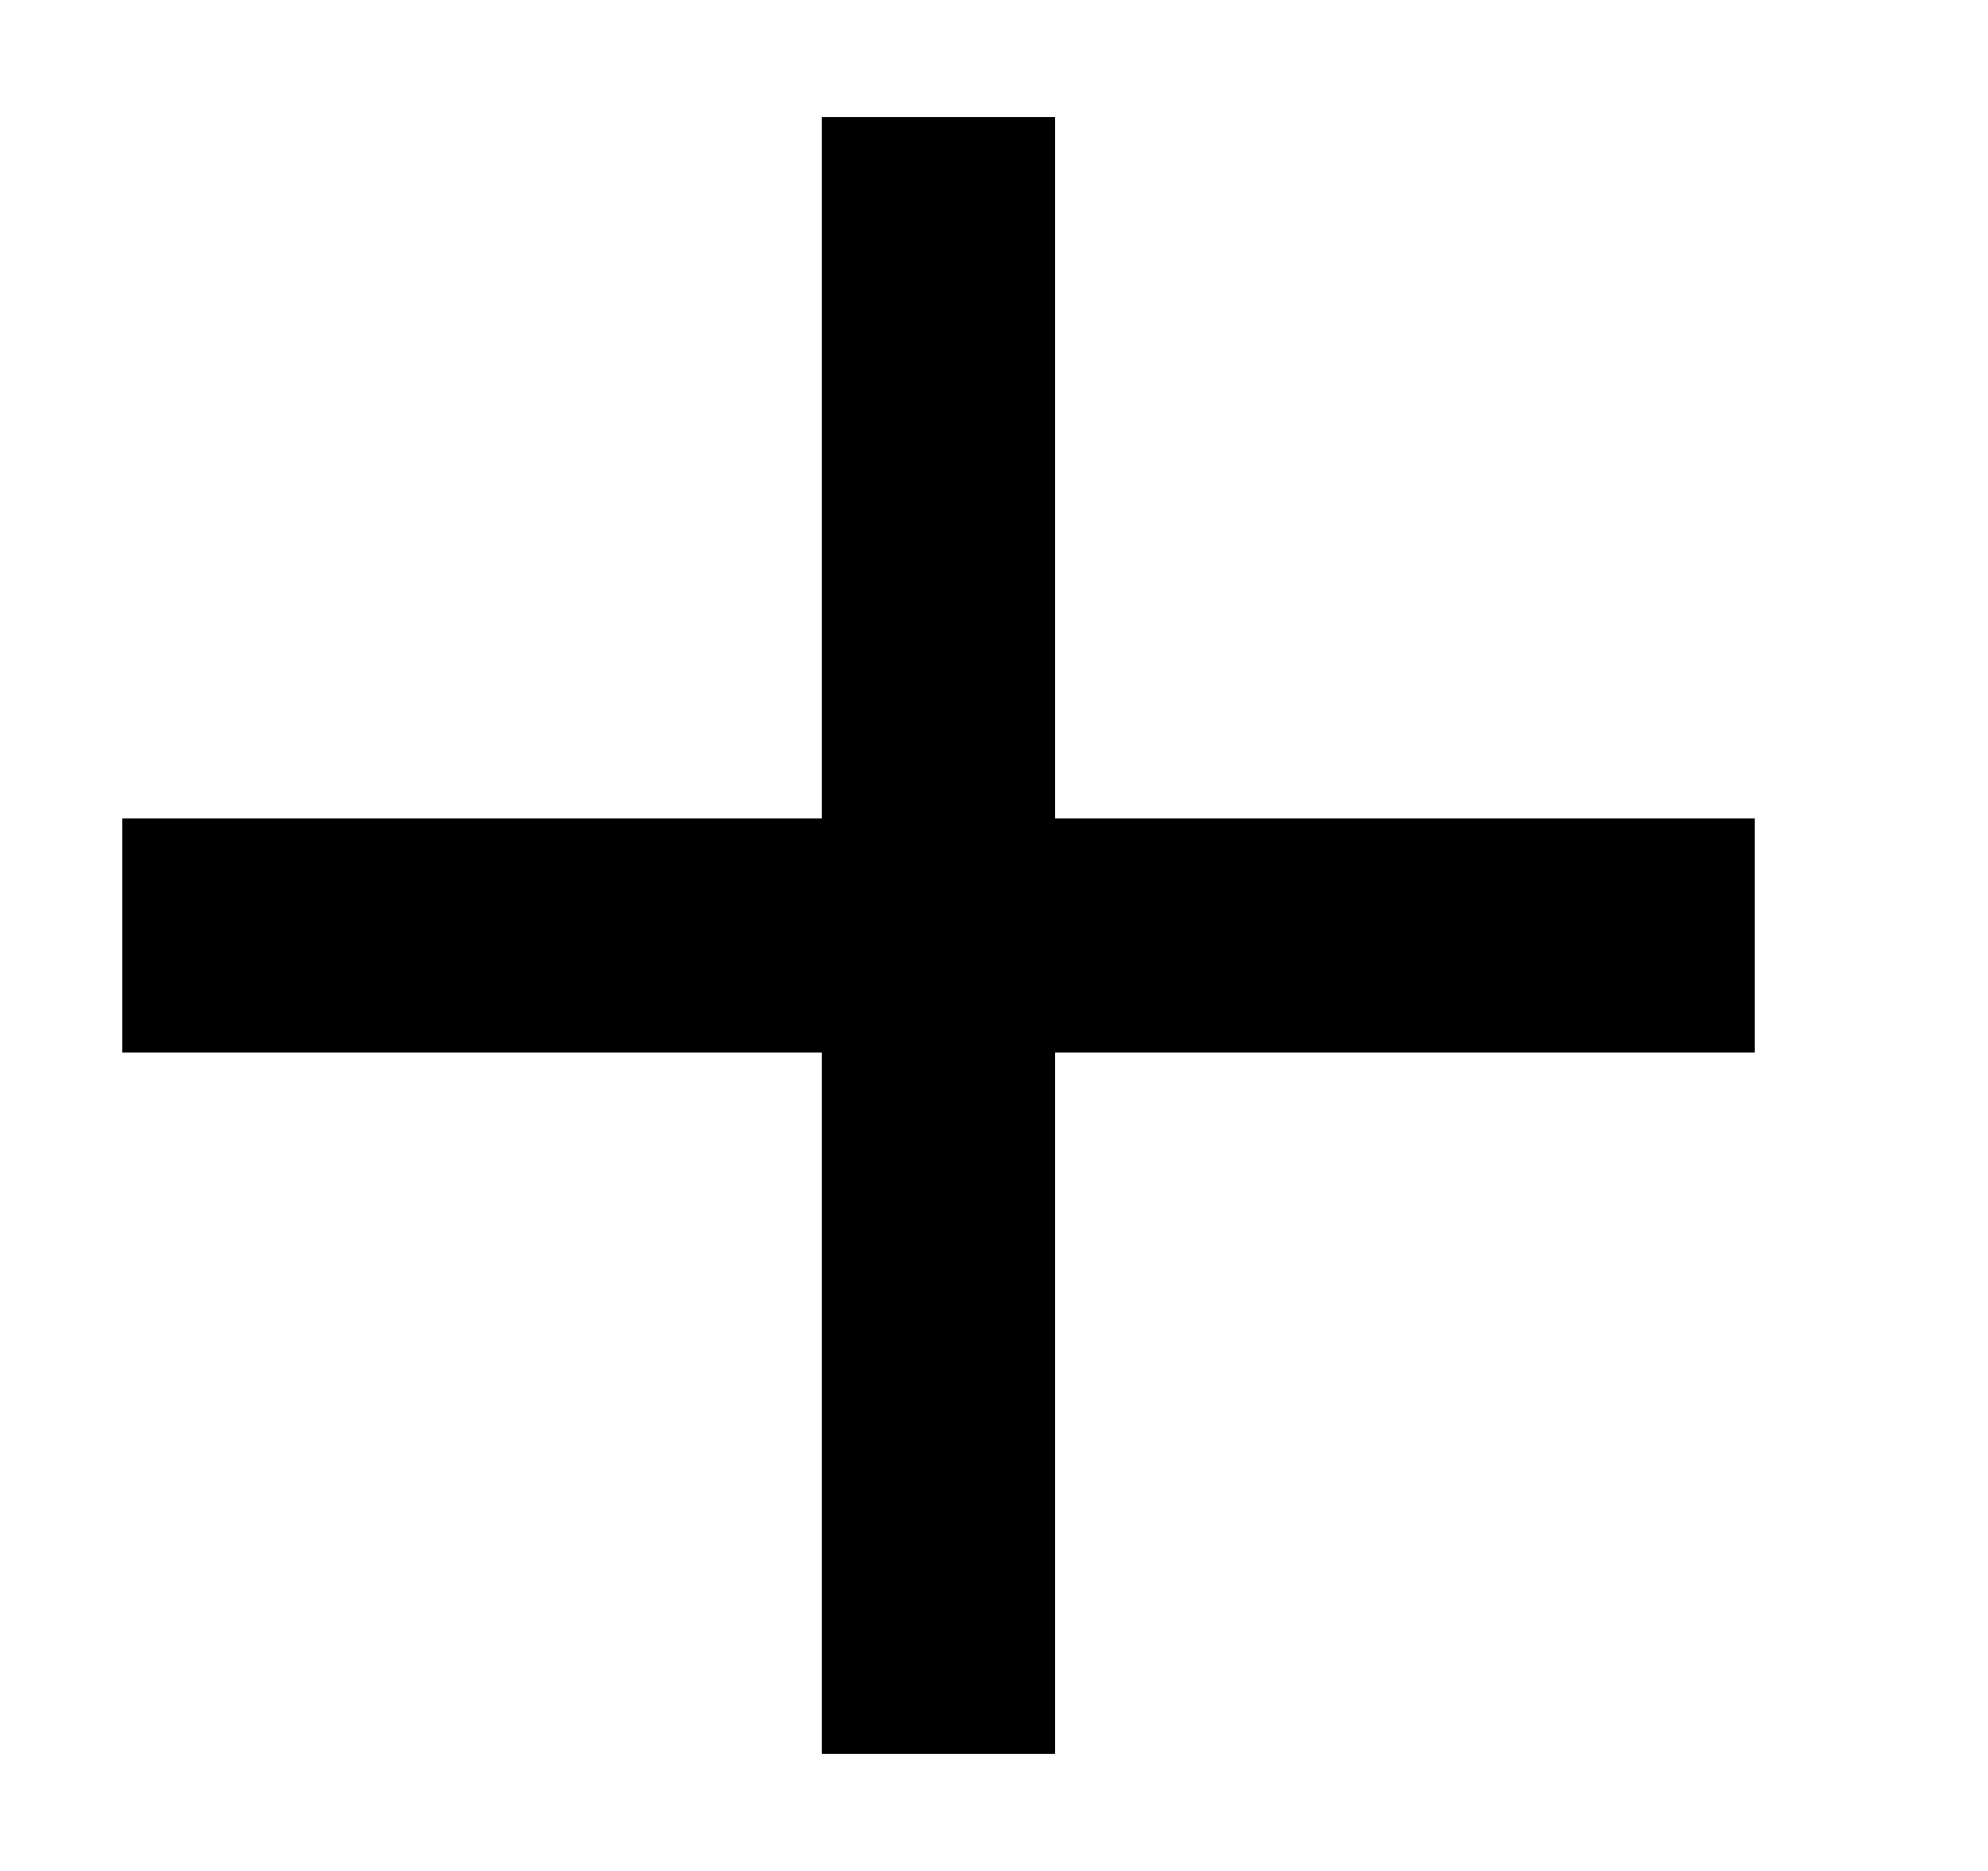 <svg width="17" height="16" viewBox="0 0 17 16" fill="none" xmlns="http://www.w3.org/2000/svg">
<rect x="1.049" y="7" width="13.957" height="2" fill="black"/>
<rect x="7.03" y="1" width="1.994" height="14" fill="black"/>
</svg>
